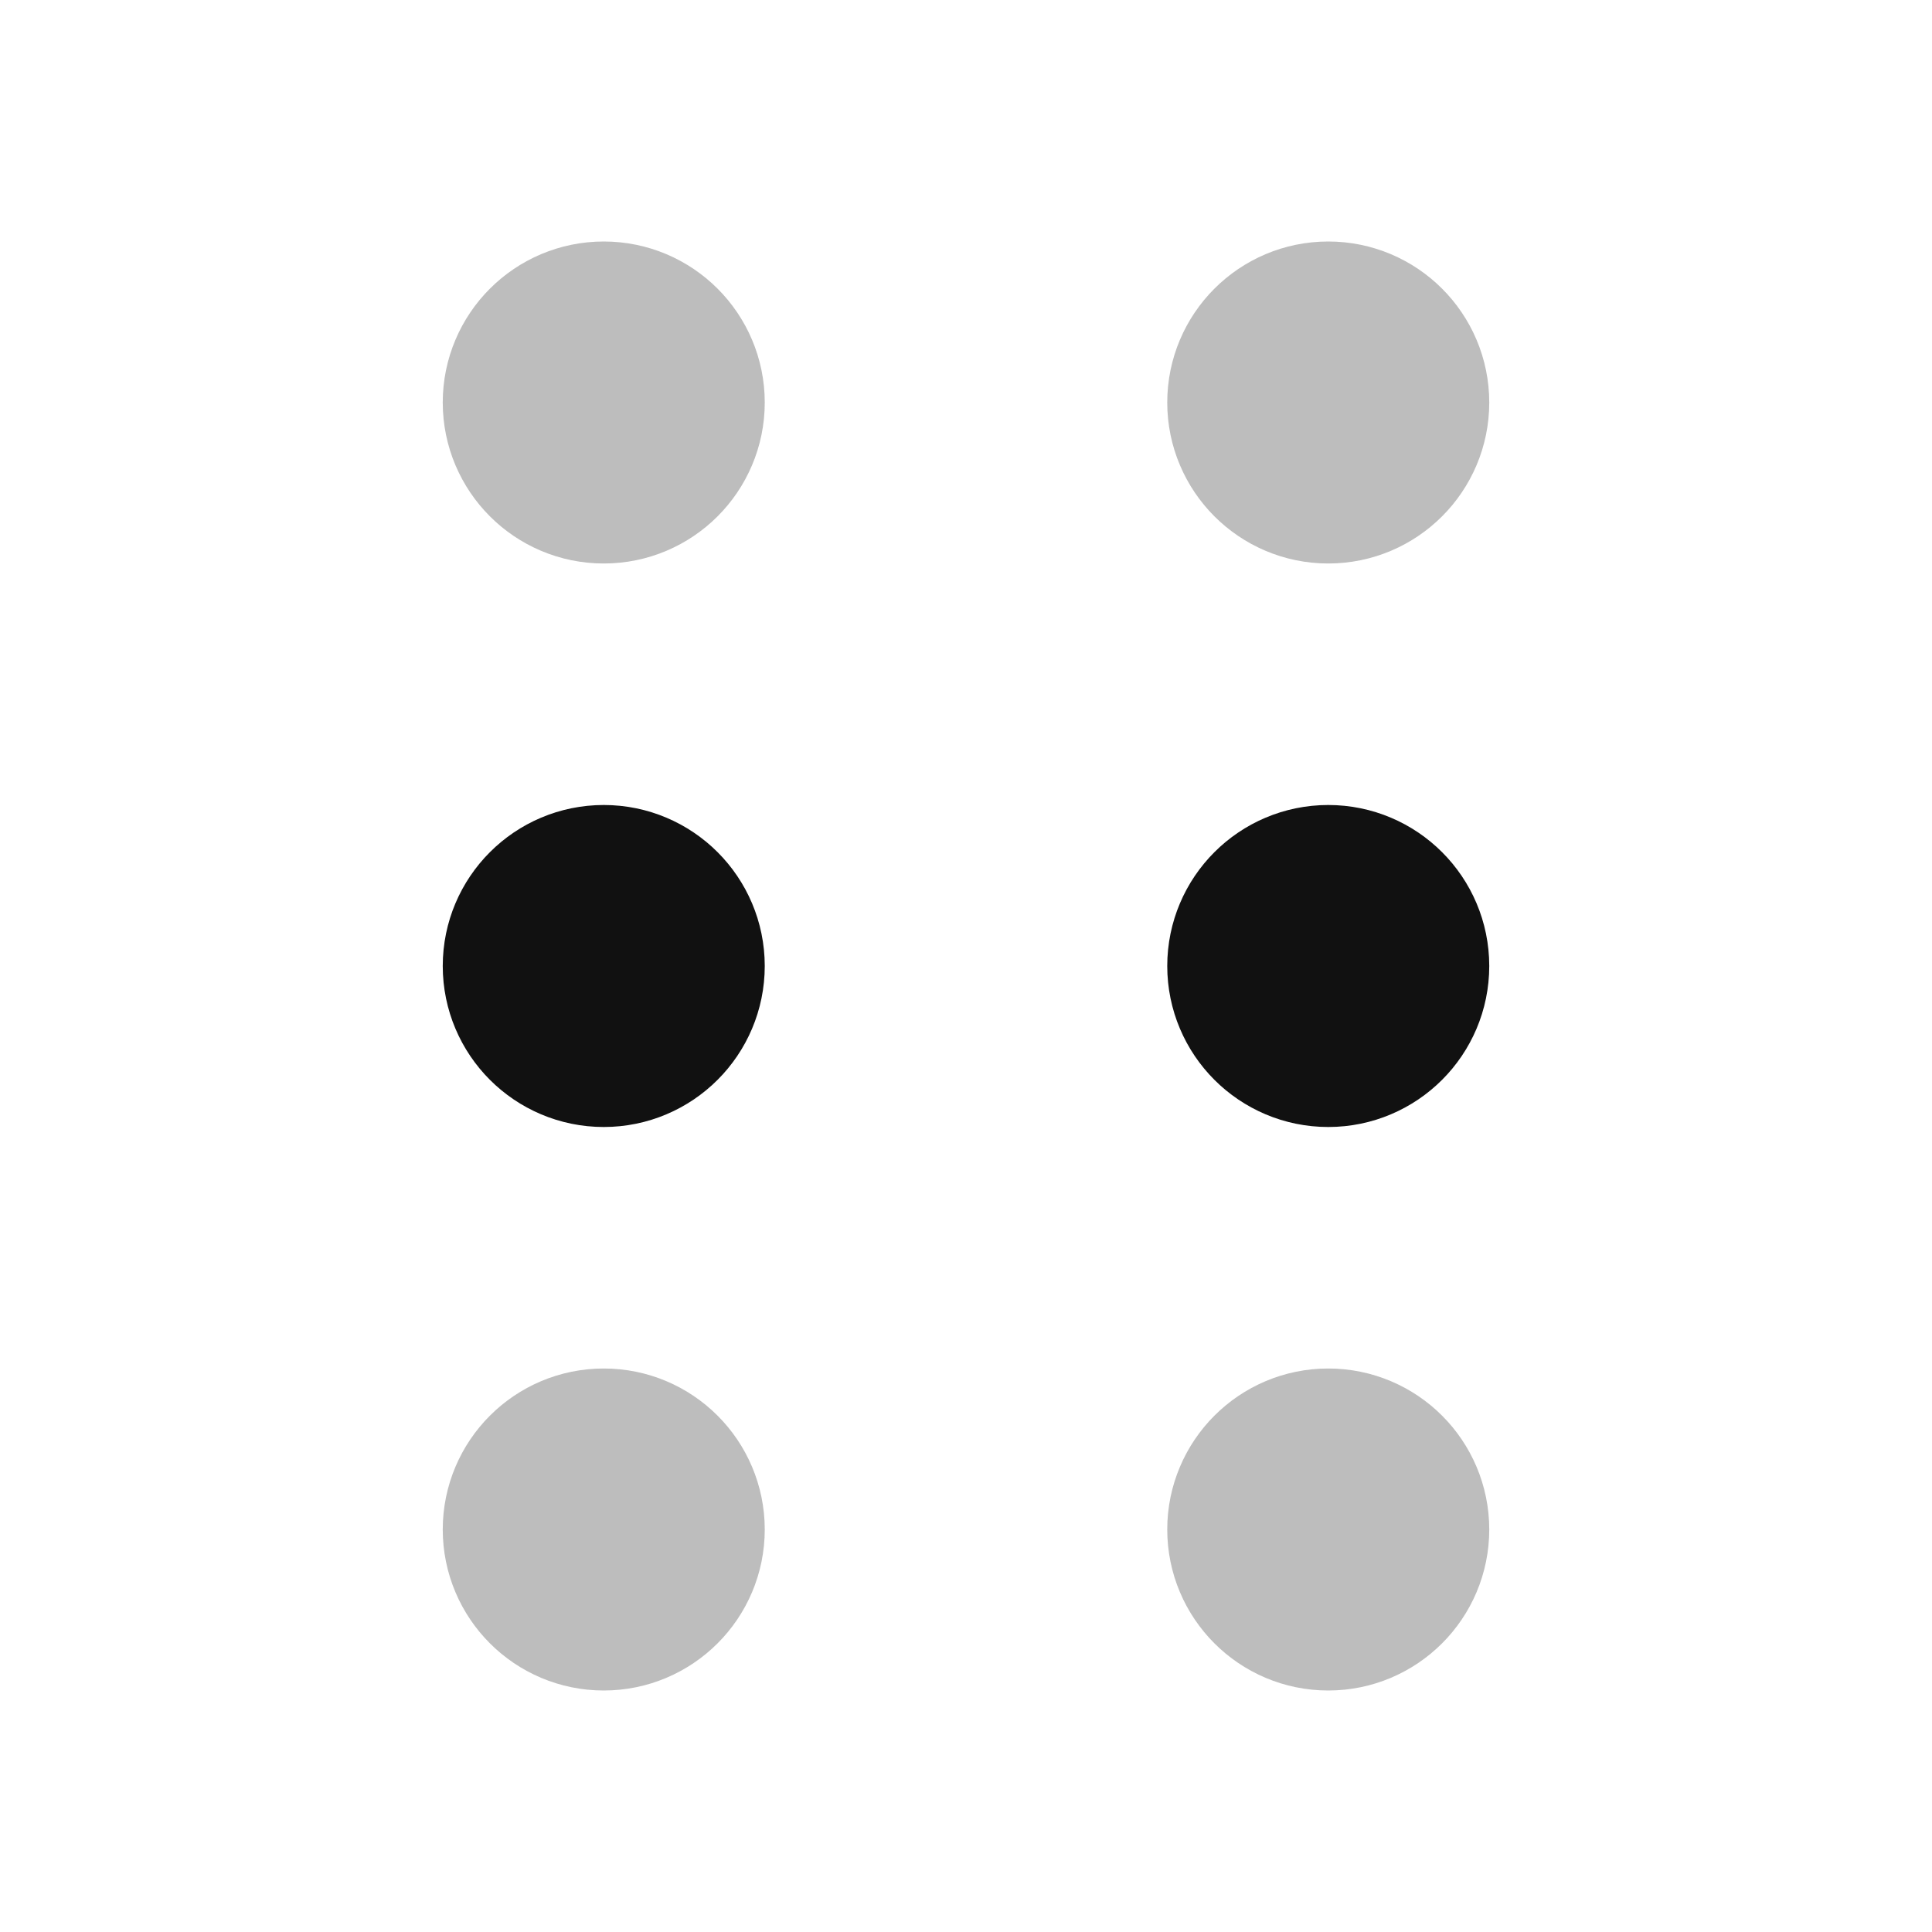 <svg width="24" height="24" viewBox="0 0 24 24" fill="none" xmlns="http://www.w3.org/2000/svg">
<g opacity="0.28">
<path d="M7.5 6C6.948 6 6.5 5.552 6.5 5C6.5 4.448 6.948 4 7.5 4C8.052 4 8.5 4.448 8.5 5C8.5 5.552 8.052 6 7.5 6Z" stroke="#111111" stroke-width="2" stroke-linecap="round" stroke-linejoin="round"/>
<path d="M7.5 20C6.948 20 6.5 19.552 6.5 19C6.5 18.448 6.948 18 7.5 18C8.052 18 8.5 18.448 8.5 19C8.5 19.552 8.052 20 7.5 20Z" stroke="#111111" stroke-width="2" stroke-linecap="round" stroke-linejoin="round"/>
<path d="M16.5 6C15.948 6 15.5 5.552 15.5 5C15.5 4.448 15.948 4 16.5 4C17.052 4 17.5 4.448 17.5 5C17.5 5.552 17.052 6 16.5 6Z" stroke="#111111" stroke-width="2" stroke-linecap="round" stroke-linejoin="round"/>
<path d="M16.5 20C15.948 20 15.5 19.552 15.5 19C15.5 18.448 15.948 18 16.5 18C17.052 18 17.5 18.448 17.5 19C17.5 19.552 17.052 20 16.5 20Z" stroke="#111111" stroke-width="2" stroke-linecap="round" stroke-linejoin="round"/>
</g>
<path d="M7.5 13C6.948 13 6.5 12.552 6.5 12C6.5 11.448 6.948 11 7.5 11C8.052 11 8.5 11.448 8.5 12C8.5 12.552 8.052 13 7.5 13Z" stroke="#111111" stroke-width="2" stroke-linecap="round" stroke-linejoin="round"/>
<path d="M16.5 13C15.948 13 15.5 12.552 15.5 12C15.5 11.448 15.948 11 16.5 11C17.052 11 17.5 11.448 17.5 12C17.5 12.552 17.052 13 16.5 13Z" stroke="#111111" stroke-width="2" stroke-linecap="round" stroke-linejoin="round"/>
</svg>

